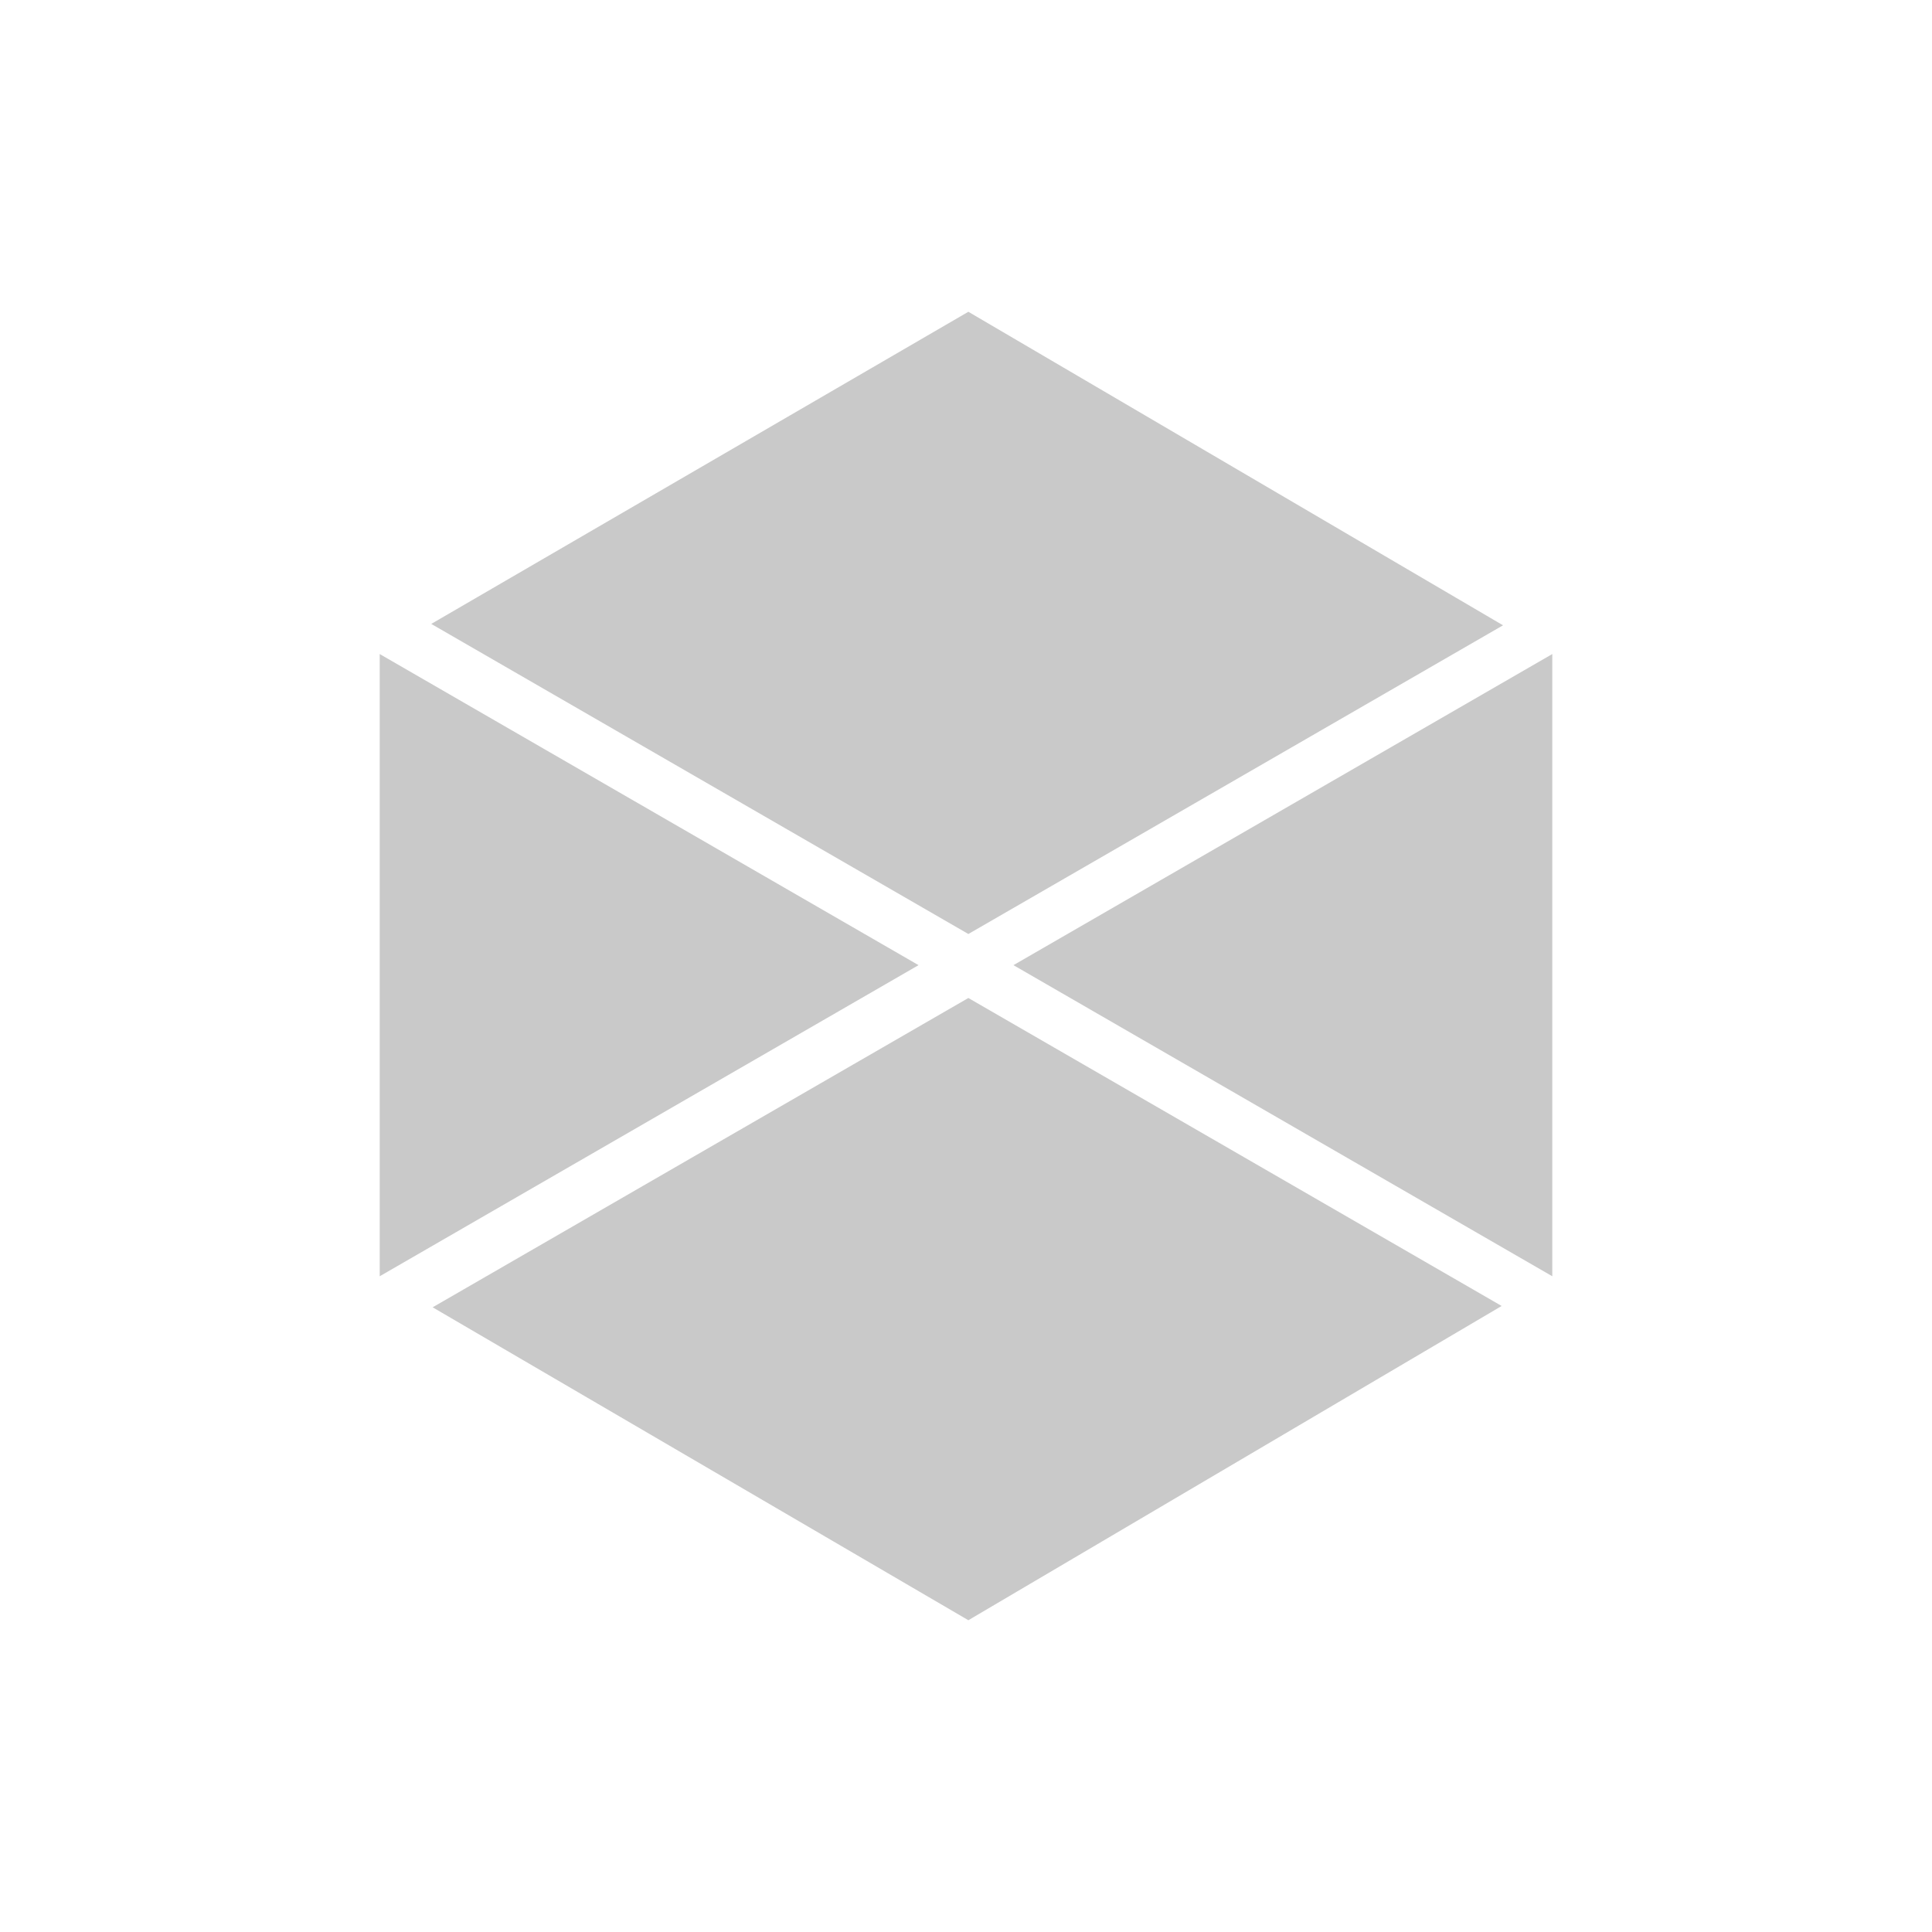 <?xml version="1.0" encoding="UTF-8" standalone="no"?>
<!-- Uploaded to: SVG Repo, www.svgrepo.com, Generator: SVG Repo Mixer Tools -->

<svg
   fill="#000000"
   width="800px"
   height="800px"
   viewBox="0 0 32 32"
   version="1.1"
   id="svg1959"
   sodipodi:docname="titan.svg"
   inkscape:version="1.2.2 (732a01da63, 2022-12-09)"
   xmlns:inkscape="http://www.inkscape.org/namespaces/inkscape"
   xmlns:sodipodi="http://sodipodi.sourceforge.net/DTD/sodipodi-0.dtd"
   xmlns="http://www.w3.org/2000/svg"
   xmlns:svg="http://www.w3.org/2000/svg">
  <defs
     id="defs1963" />
  <sodipodi:namedview
     id="namedview1961"
     pagecolor="#ffffff"
     bordercolor="#000000"
     borderopacity="0.25"
     inkscape:showpageshadow="2"
     inkscape:pageopacity="0.0"
     inkscape:pagecheckerboard="0"
     inkscape:deskcolor="#d1d1d1"
     showgrid="false"
     inkscape:zoom="1.28375"
     inkscape:cx="297.17624"
     inkscape:cy="400"
     inkscape:window-width="2560"
     inkscape:window-height="1361"
     inkscape:window-x="2391"
     inkscape:window-y="-9"
     inkscape:window-maximized="1"
     inkscape:current-layer="svg1959" />
  <path
     d="m15.214 15.986-8.925-5.153v10.306zm1.572 0 8.925 5.153v-10.306zm8.109-5.629-8.856-5.193-8.896 5.17 8.896 5.136zm-.023 11.274-8.833-5.101-8.873 5.123 8.873 5.183z"
     id="path1957"
     style="fill:#c9c9c9;fill-opacity:1" />
</svg>
